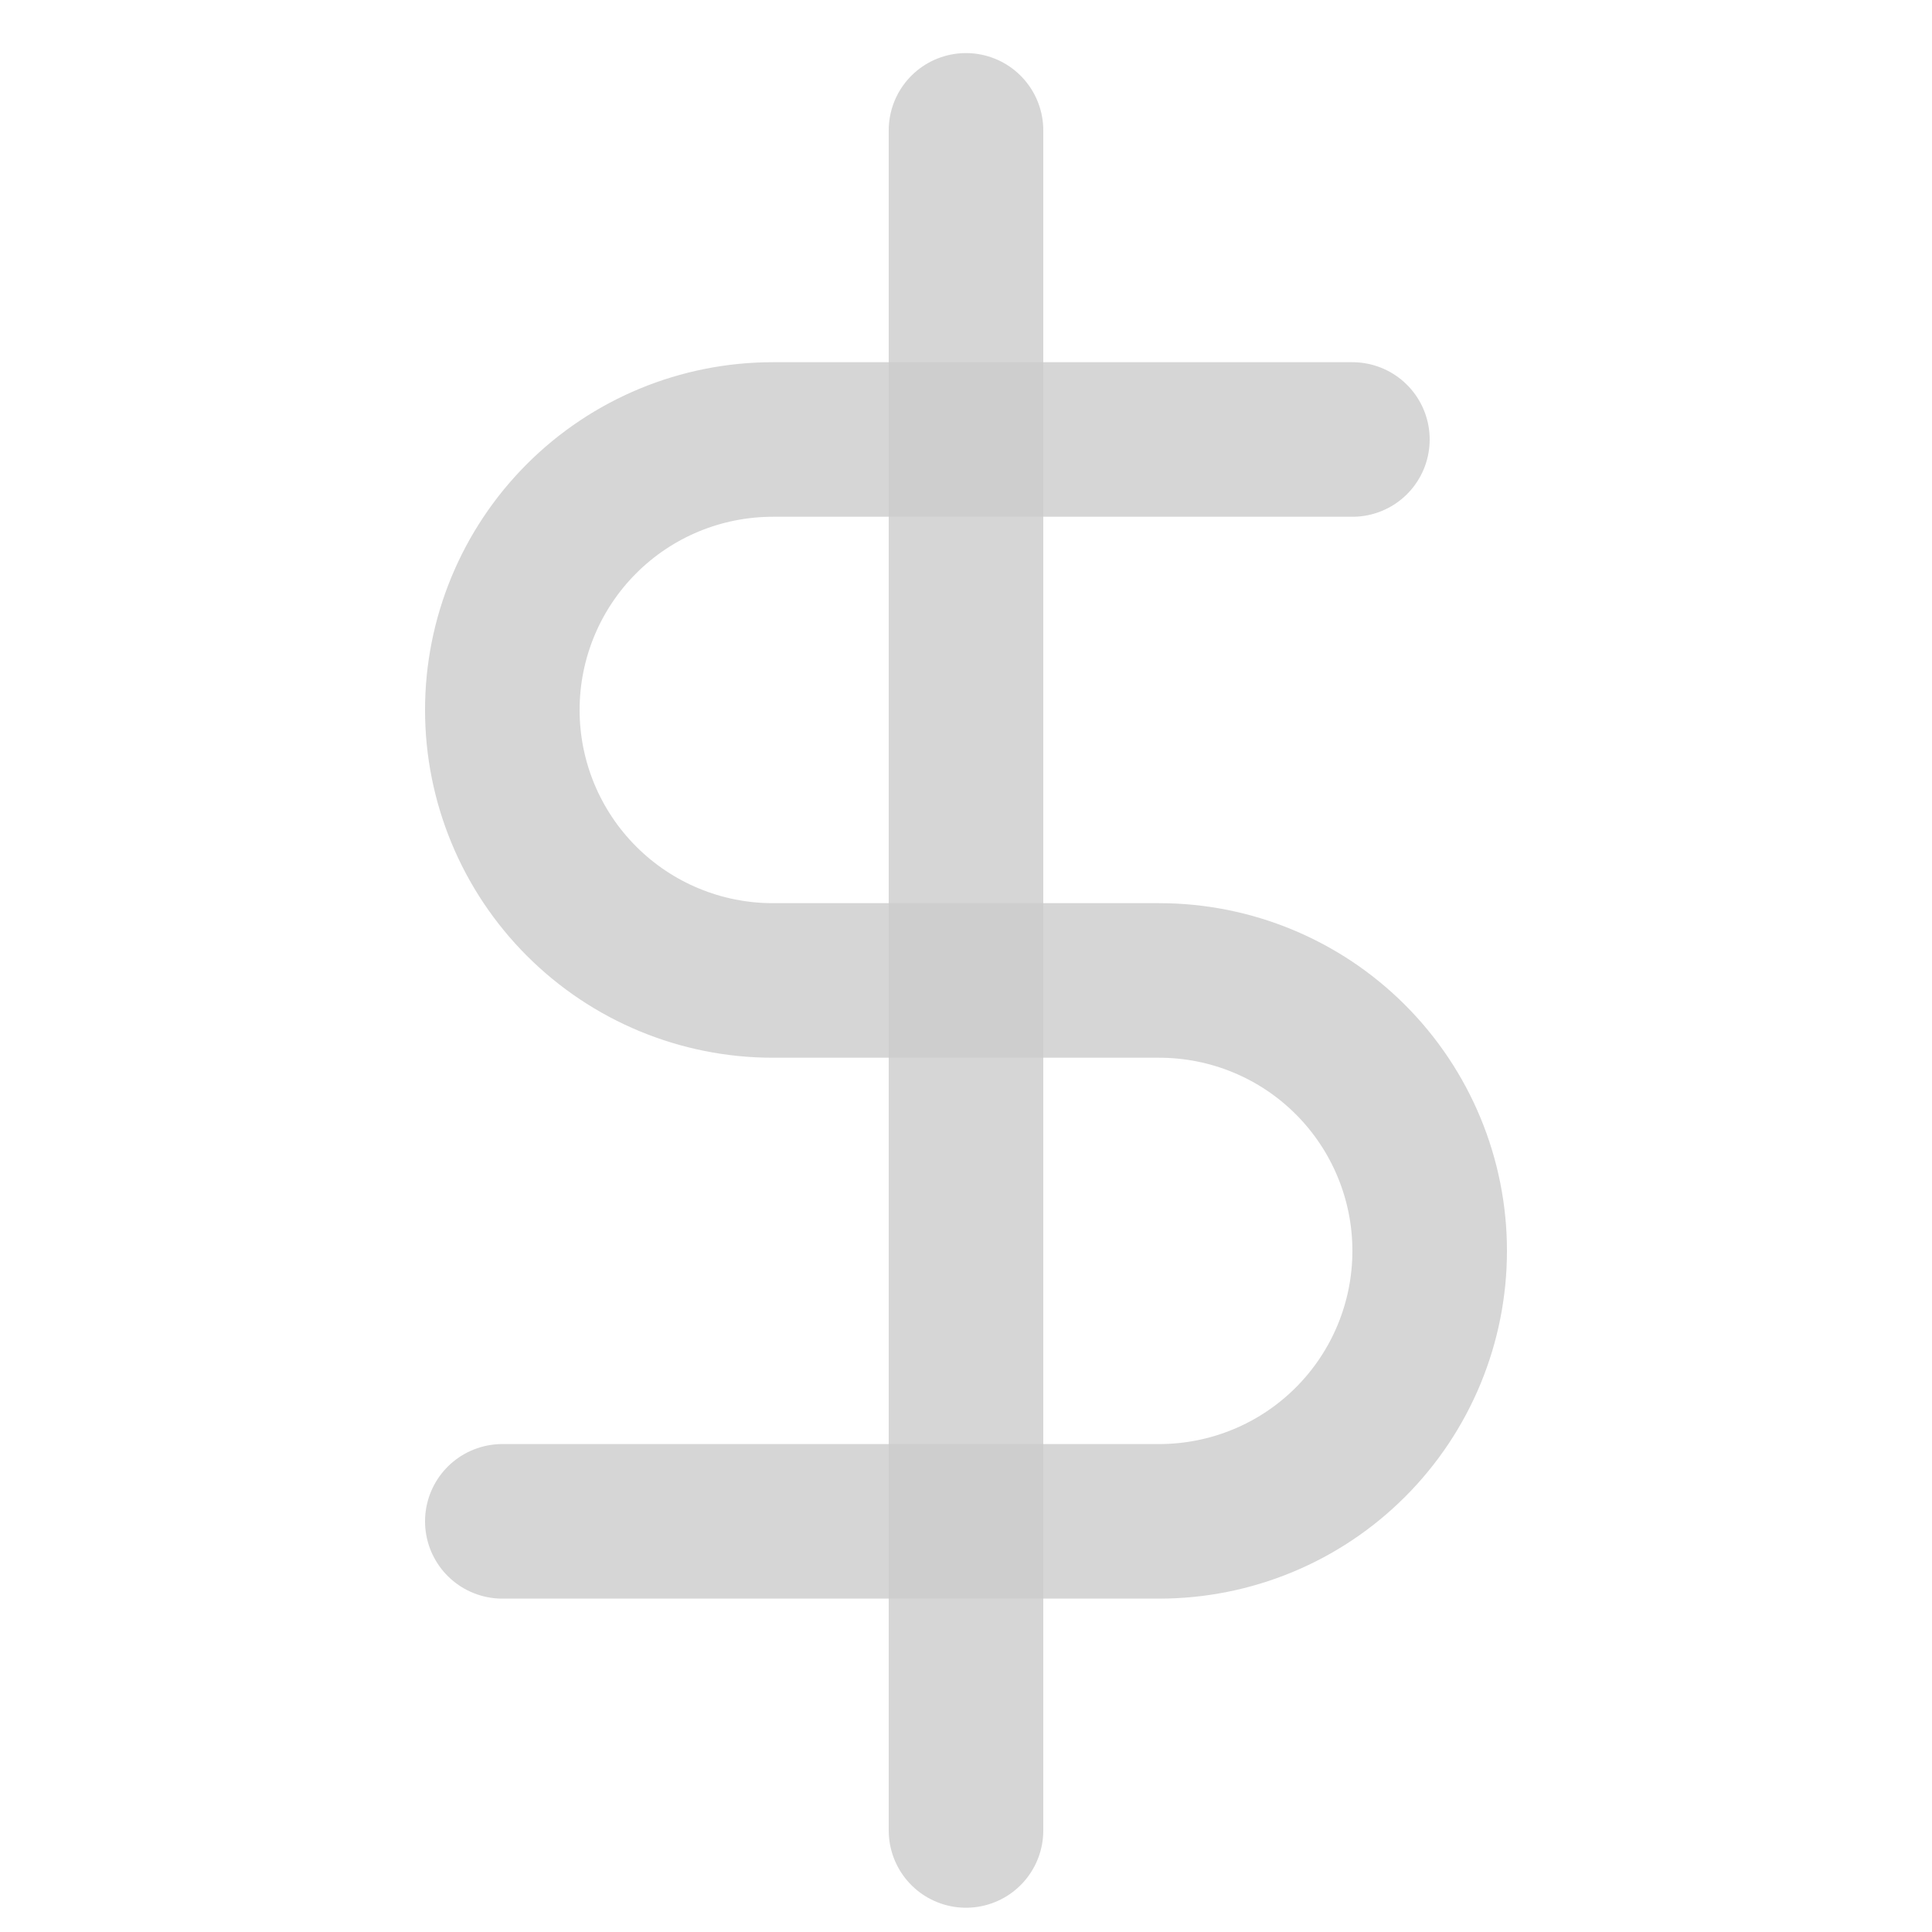 <svg width="25" height="25" viewBox="0 0 25 25" fill="none" xmlns="http://www.w3.org/2000/svg">
<g clip-path="url(#clip0_375_220)">
<path d="M12.5 1.687V23.686" stroke="#CCCCCC" stroke-opacity="0.8" stroke-width="2" stroke-linecap="round" stroke-linejoin="round"/>
<path d="M17.5 5.687H10C9.072 5.687 8.181 6.055 7.525 6.712C6.869 7.368 6.5 8.258 6.5 9.187C6.5 10.115 6.869 11.005 7.525 11.661C8.181 12.318 9.072 12.687 10 12.687H15C15.928 12.687 16.819 13.055 17.475 13.712C18.131 14.368 18.5 15.258 18.5 16.186C18.5 17.115 18.131 18.005 17.475 18.661C16.819 19.318 15.928 19.686 15 19.686H6.5" stroke="#CCCCCC" stroke-opacity="0.8" stroke-width="2" stroke-linecap="round" stroke-linejoin="round"/>
</g>
<defs>
<clipPath id="clip0_375_220">
<rect width="24" height="24" fill="white" transform="translate(0.5 0.687)"/>
</clipPath>
</defs>
</svg>
